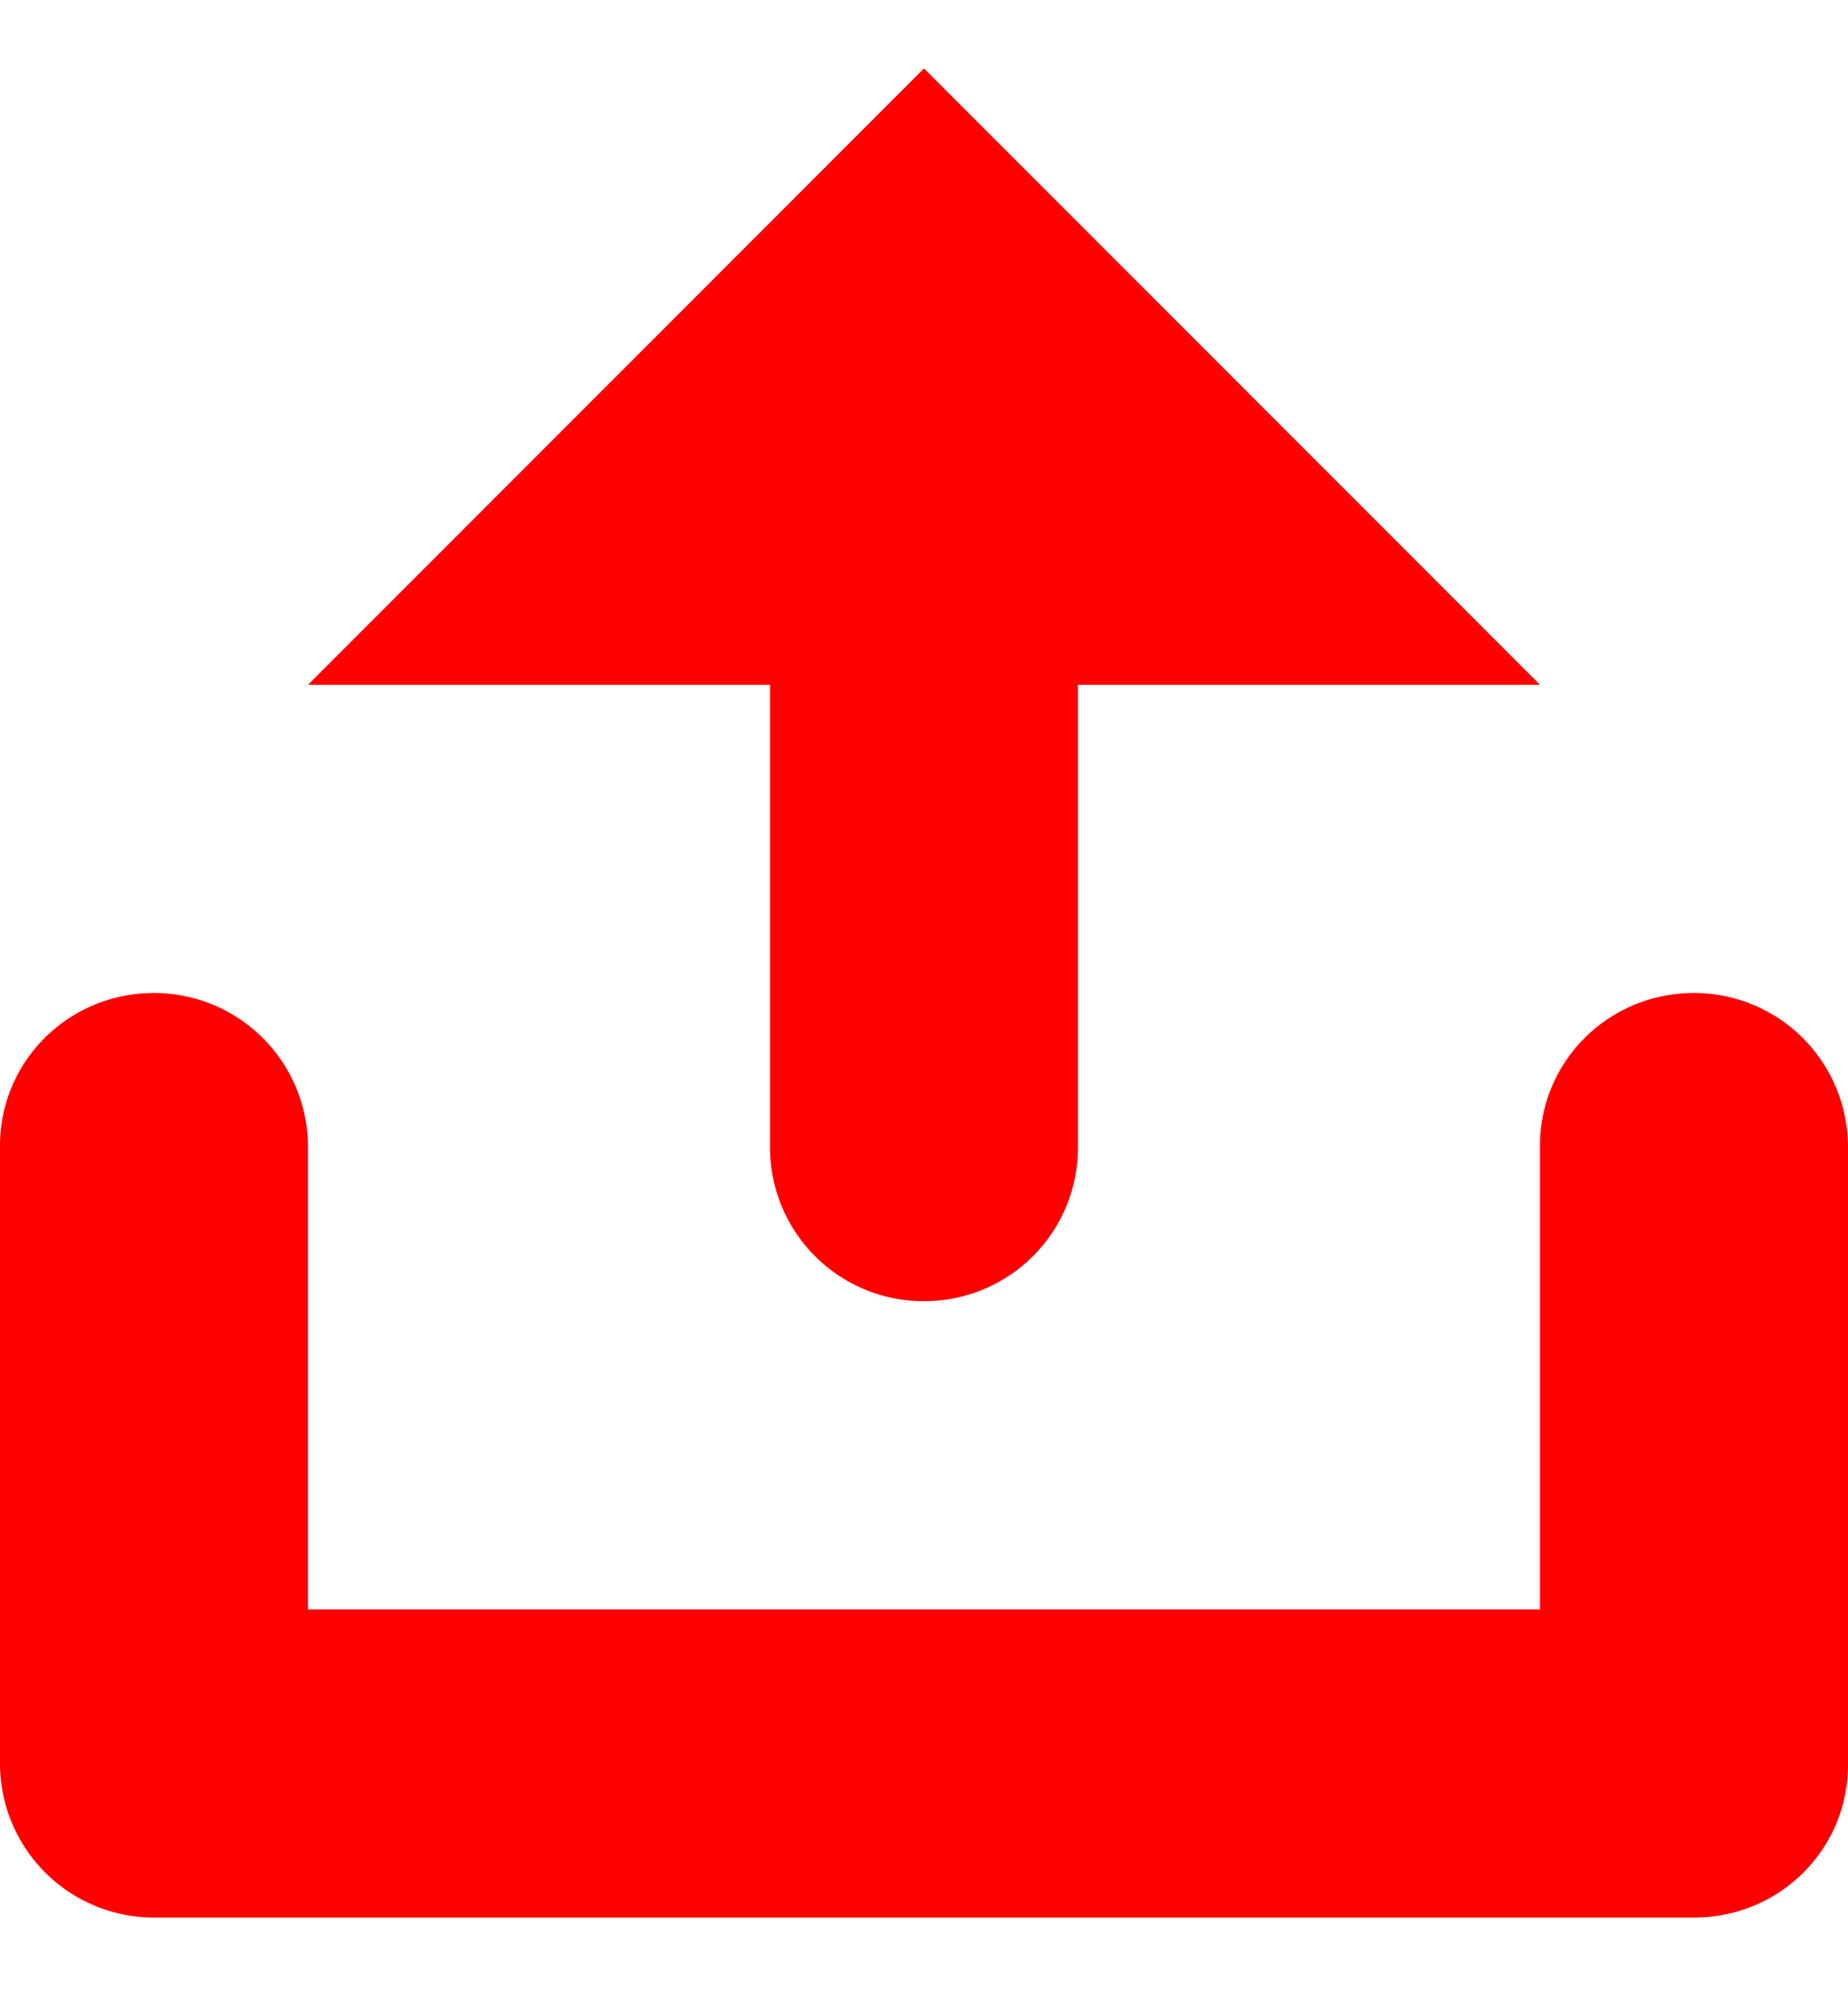 <svg width="12" height="13" viewBox="0 0 12 13" xmlns="http://www.w3.org/2000/svg"><path d="M5 4.444H2l4-4 4 4H7v3c0 .556-.448 1-1 1-.556 0-1-.448-1-1v-3zm-5 2.99c0-.546.444-.99 1-.99a1 1 0 0 1 1 .99v5.01H1a1 1 0 0 1-1-.99v-4.02zm2 3.01h8v2H2v-2zm8-3.01c0-.546.444-.99 1-.99a1 1 0 0 1 1 .99v4.02c0 .547-.444.99-1 .99h-1v-5.01z" fill="#F00" fill-rule="evenodd"/></svg>